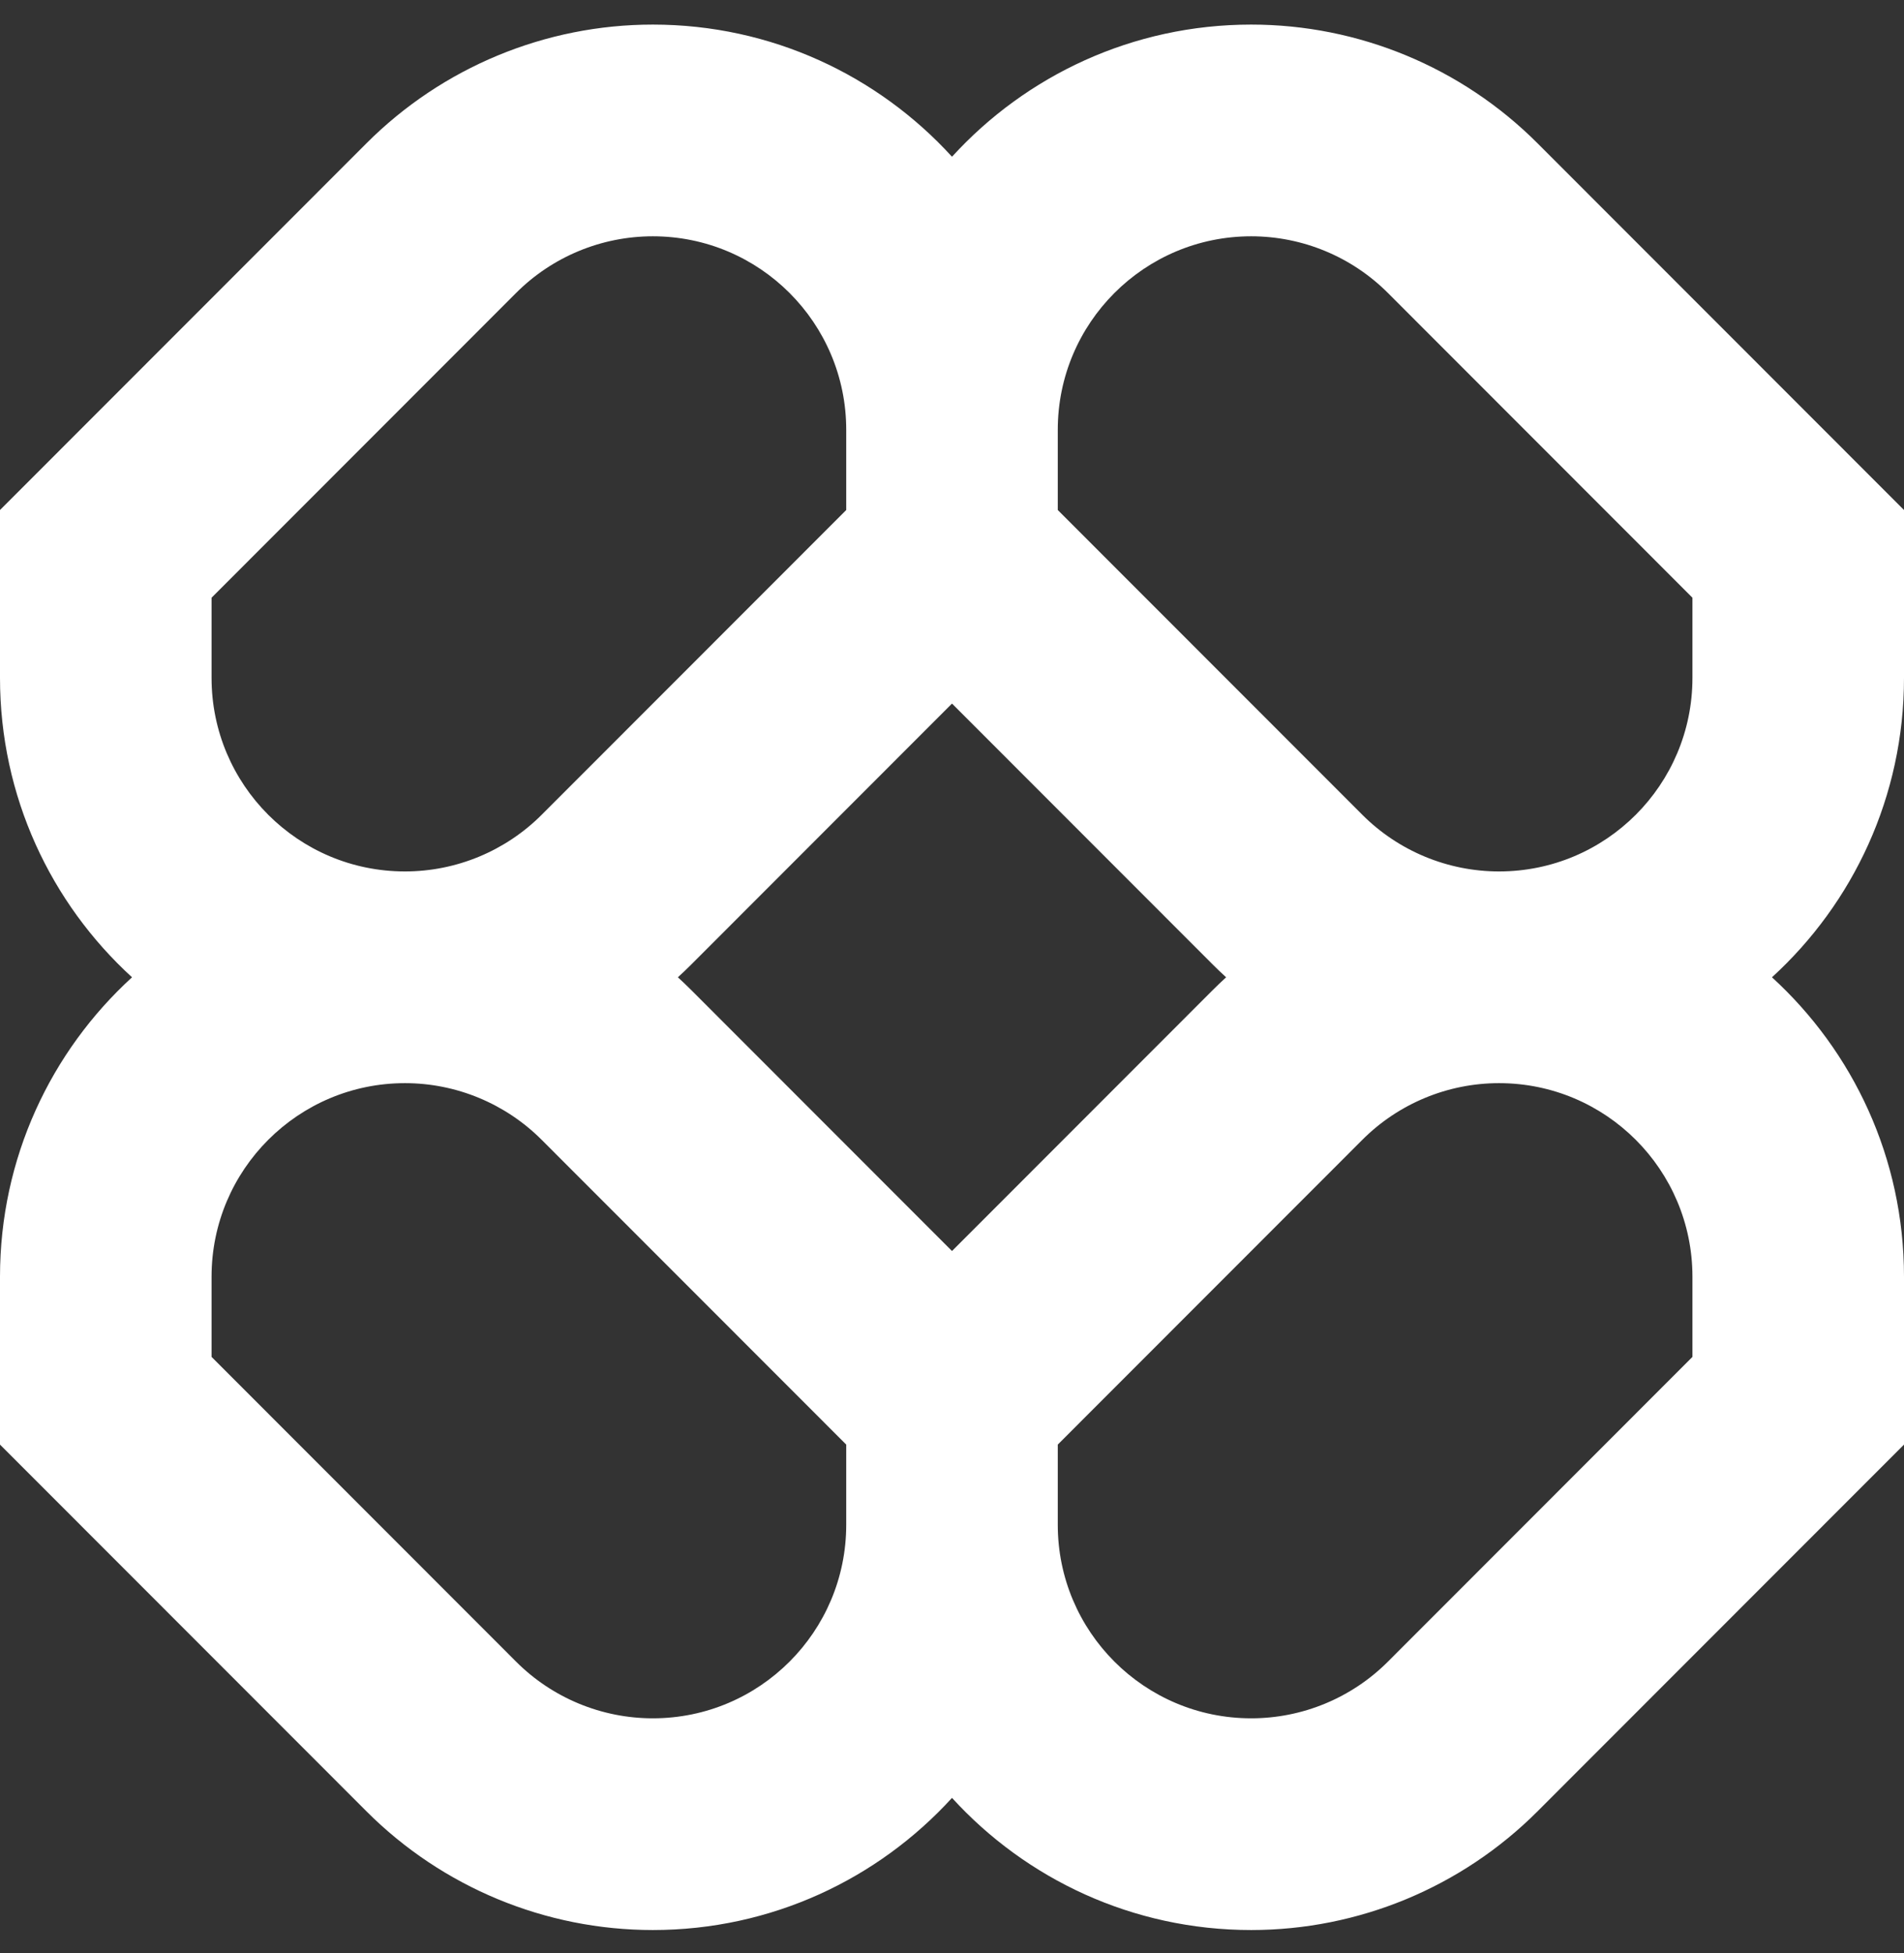 <svg width="78" height="80" viewBox="0 0 78 80" fill="none" xmlns="http://www.w3.org/2000/svg">
<rect x="0" y="0" width="78" height="80" fill="#333333" stroke="none"/>
<g clip-path="url(#clip0_151_134)">
<path fill-rule="evenodd" clip-rule="evenodd" d="M26.744 1.007C22.343 1.007 18.124 2.756 15.013 5.869L0 20.891V27.767C0 32.625 2.085 36.996 5.409 40.031C2.085 43.067 0 47.438 0 52.296V59.172L15.013 74.194C18.124 77.307 22.343 79.056 26.744 79.056C31.598 79.056 35.966 76.969 39 73.643C42.034 76.969 46.402 79.056 51.257 79.056C55.657 79.056 59.876 77.307 62.987 74.194L78 59.172V52.296C78 47.438 75.915 43.067 72.591 40.031C75.915 36.996 78 32.625 78 27.767V20.891L62.987 5.869C59.876 2.756 55.657 1.007 51.257 1.007C46.402 1.007 42.034 3.094 39 6.42C35.966 3.094 31.598 1.007 26.744 1.007ZM50.23 40.031C50.043 39.861 49.859 39.685 49.679 39.505L39 28.819L28.321 39.505C28.141 39.685 27.957 39.861 27.77 40.031C27.957 40.202 28.141 40.378 28.321 40.557L39 51.243L49.679 40.557C49.859 40.378 50.043 40.202 50.23 40.031ZM43.333 59.172V62.456C43.333 66.834 46.881 70.384 51.257 70.384C53.358 70.384 55.373 69.549 56.859 68.062L69.333 55.58V52.296C69.333 47.917 65.786 44.367 61.41 44.367C59.309 44.367 57.294 45.203 55.808 46.69L43.333 59.172ZM34.667 59.172L22.192 46.69C20.706 45.203 18.691 44.367 16.59 44.367C12.214 44.367 8.667 47.917 8.667 52.296V55.58L21.141 68.062C22.627 69.549 24.642 70.384 26.744 70.384C31.119 70.384 34.667 66.834 34.667 62.456V59.172ZM34.667 17.607V20.891L22.192 33.373C20.706 34.86 18.691 35.695 16.59 35.695C12.214 35.695 8.667 32.146 8.667 27.767V24.483L21.141 12.001C22.627 10.514 24.642 9.679 26.744 9.679C31.119 9.679 34.667 13.229 34.667 17.607ZM55.808 33.373L43.333 20.891V17.607C43.333 13.229 46.881 9.679 51.257 9.679C53.358 9.679 55.373 10.514 56.859 12.001L69.333 24.483V27.767C69.333 32.146 65.786 35.695 61.41 35.695C59.309 35.695 57.294 34.86 55.808 33.373Z" fill="white"/>
</g>
<defs>
<clipPath id="clip0_151_134">
<rect width="78" height="80" fill="white"/>
</clipPath>
</defs>
</svg>
